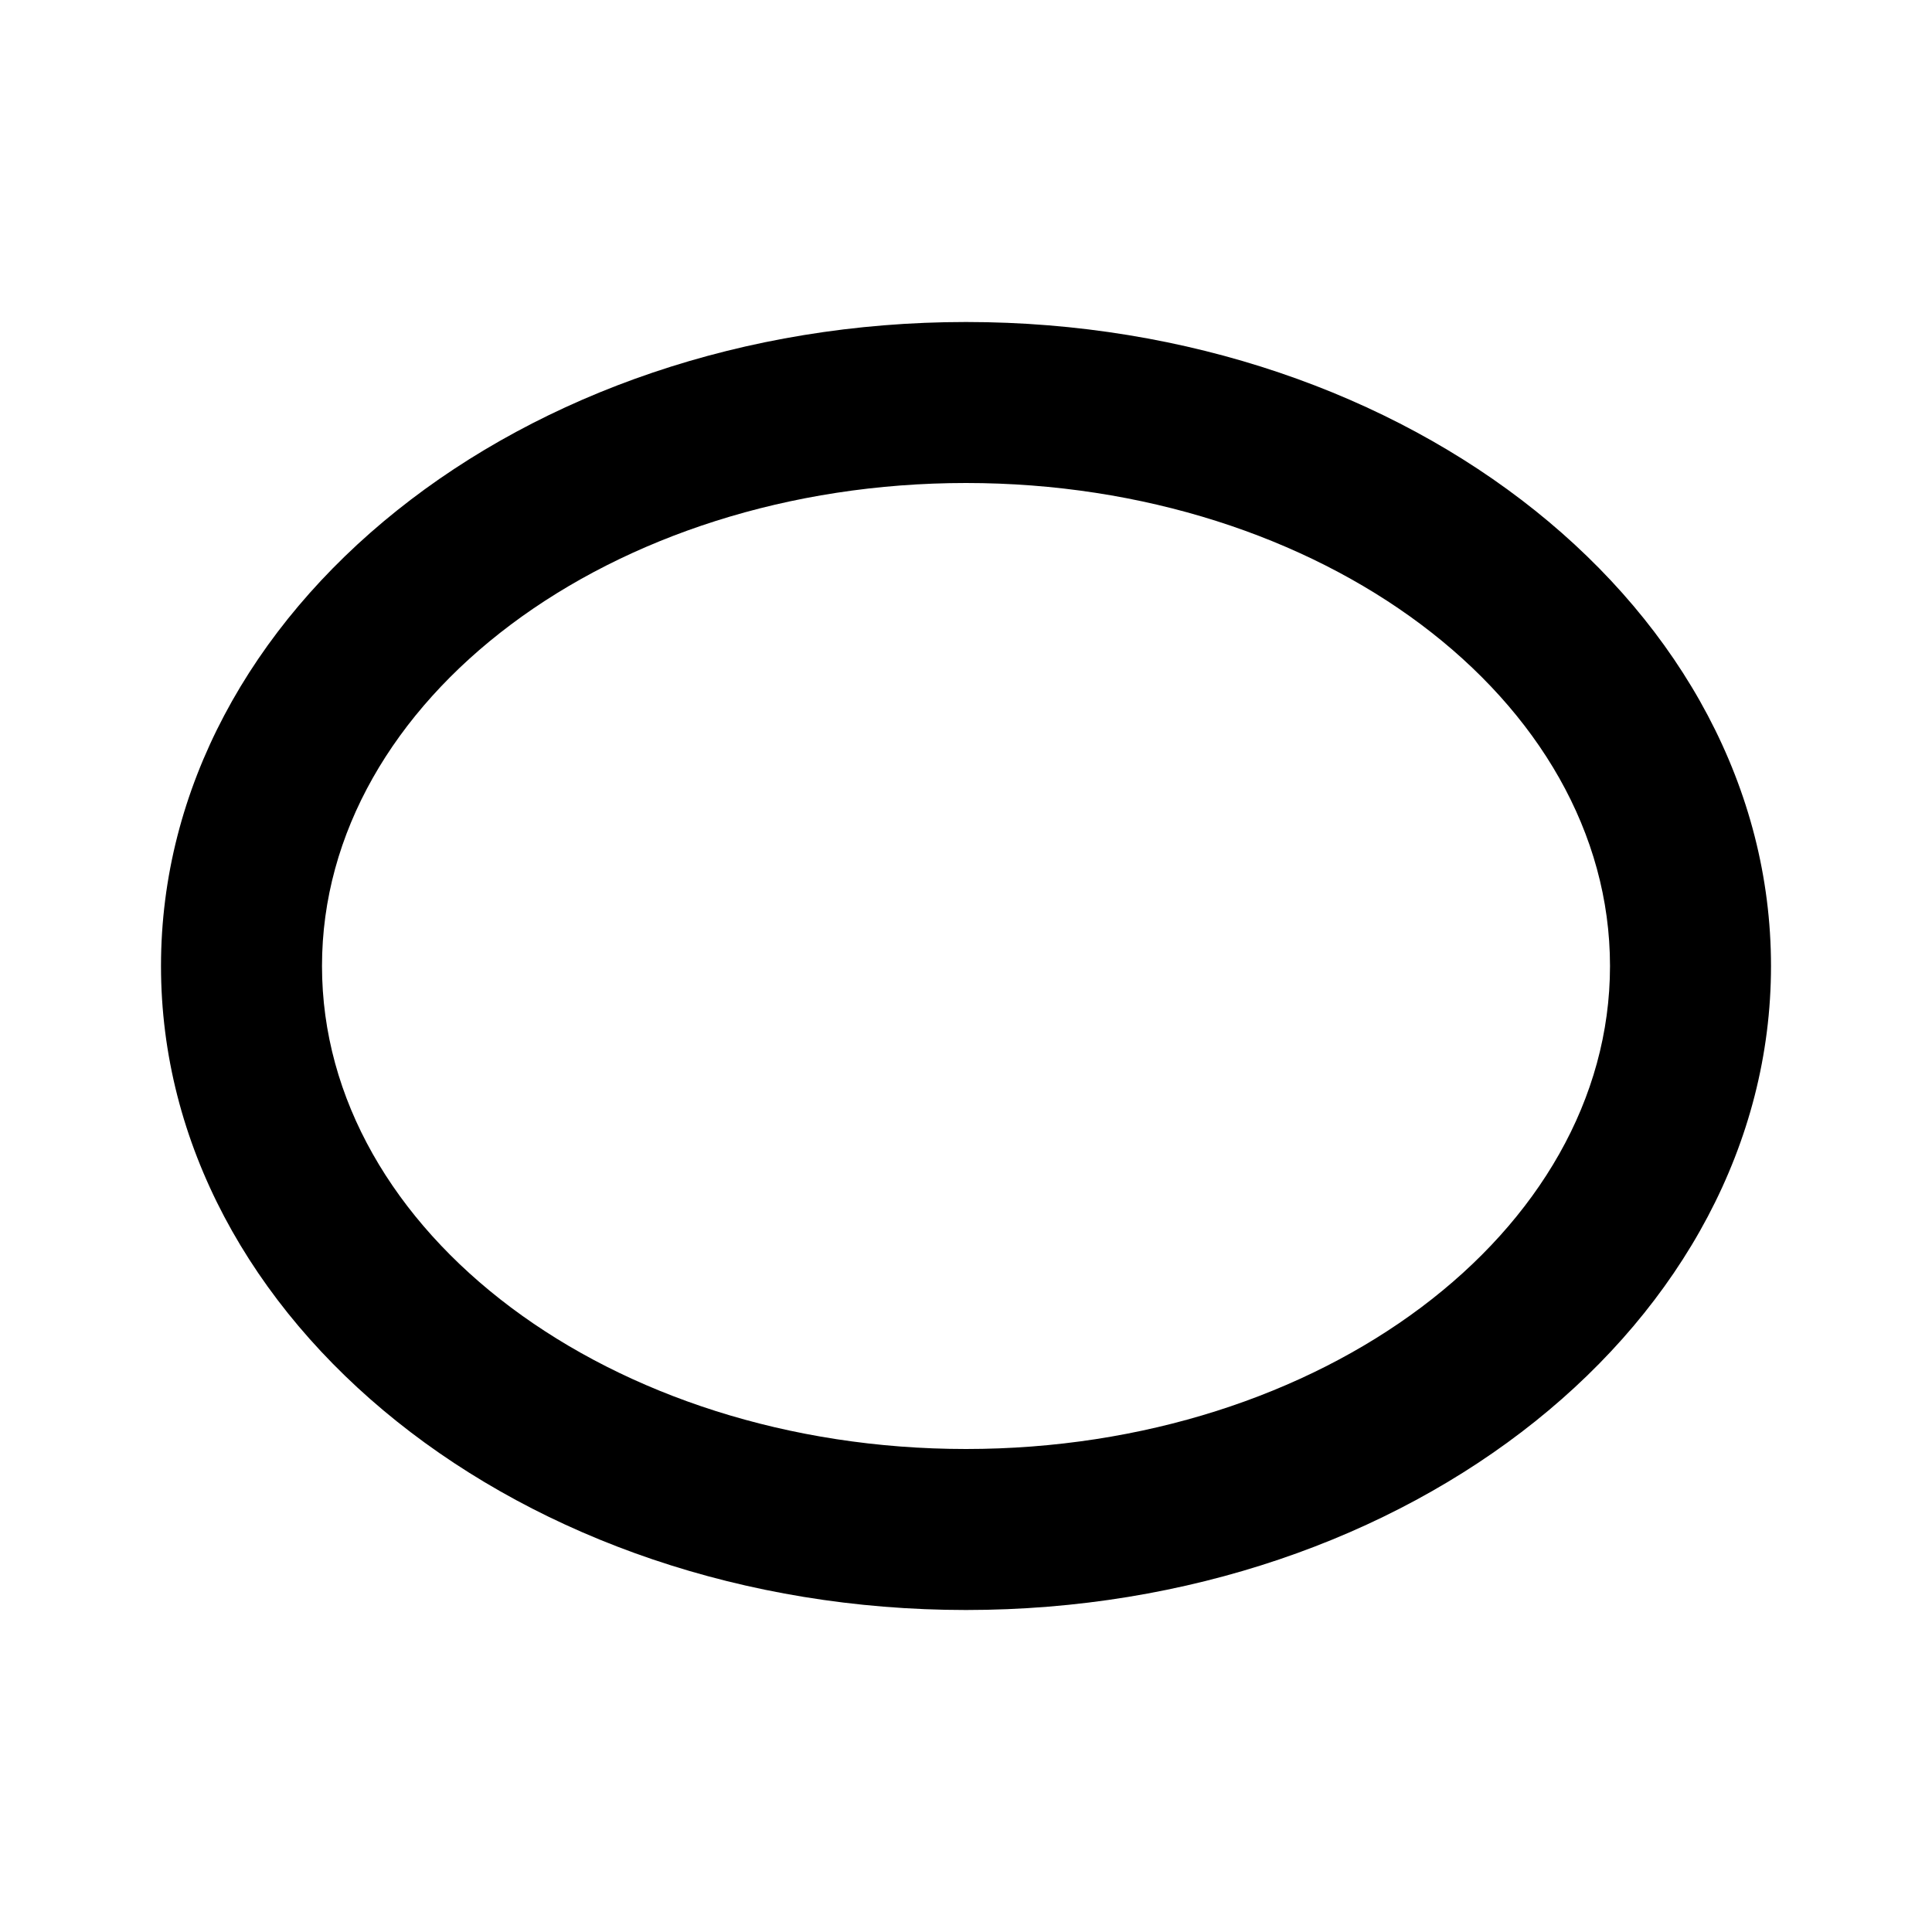 ﻿<?xml version="1.0" encoding="utf-8"?>
<!DOCTYPE svg PUBLIC "-//W3C//DTD SVG 1.1//EN" "http://www.w3.org/Graphics/SVG/1.1/DTD/svg11.dtd">
<svg xmlns="http://www.w3.org/2000/svg" xmlns:xlink="http://www.w3.org/1999/xlink" version="1.1" baseProfile="full" width="24" height="24" viewBox="0 0 24.00 24.00" enable-background="new 0 0 24.00 24.00" xml:space="preserve">
	<path fill="#000000" fill-opacity="1" stroke-width="1.333" stroke-linejoin="miter" d="M 12,6C 16.41,6 20,8.69 20,12C 20,15.31 16.41,18 12,18C 7.59,18 4,15.31 4,12C 4,8.69 7.59,6 12,6M 12,4C 6.48,4 2,7.58 2,12C 2,16.42 6.48,20 12,20C 17.52,20 22,16.42 22,12C 22,7.58 17.52,4 12,4 Z "/>
</svg>
